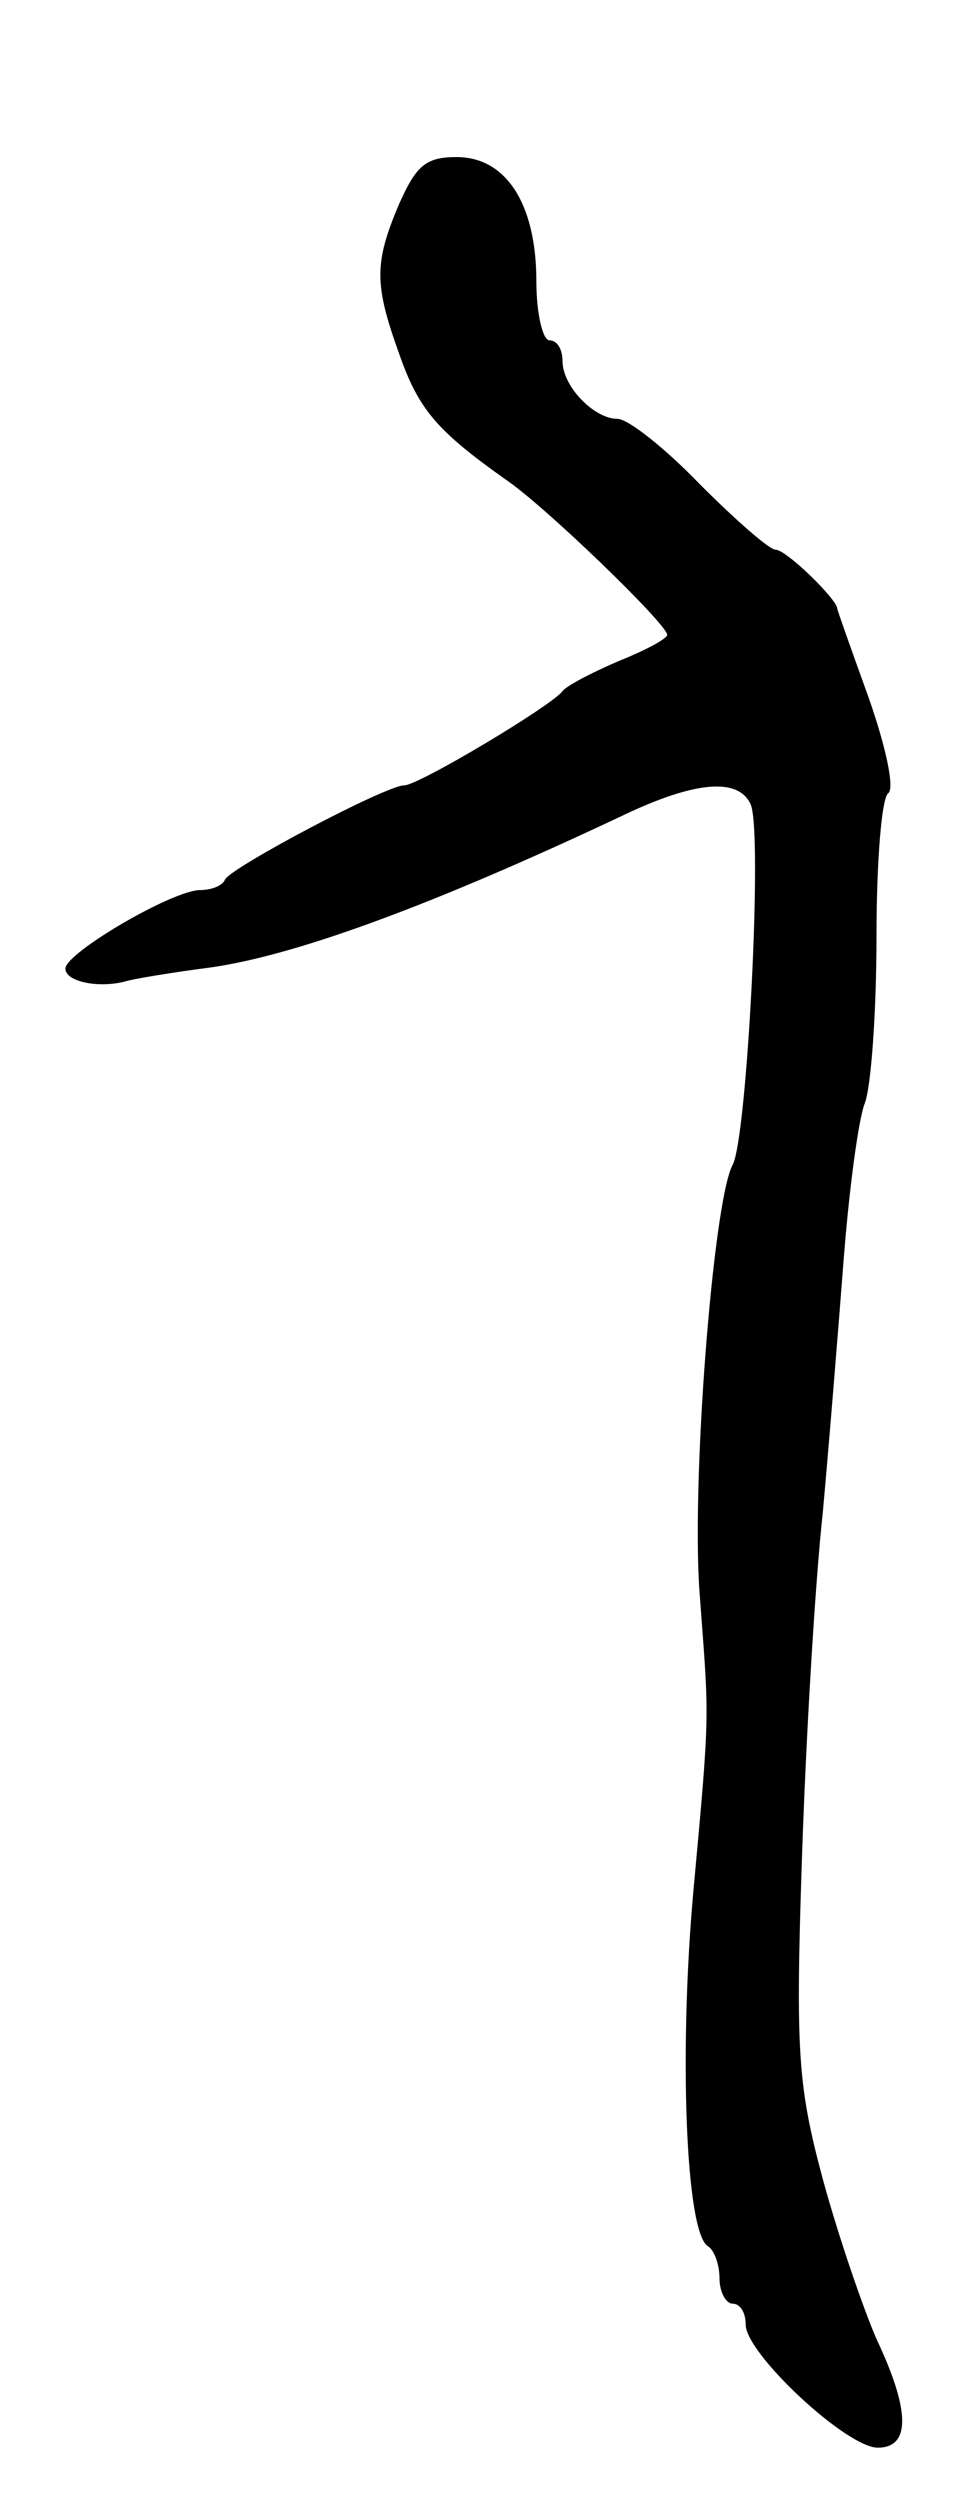 <svg version="1.0" xmlns="http://www.w3.org/2000/svg"
 width="73pt" height="191pt" viewBox="0 0 73 191"
 preserveAspectRatio="xMidYMid meet">
<g transform="translate(0,191) scale(0.1,-0.1)"
fill="#000000" stroke="none">
<path d="M305 1754 c-19 -45 -19 -61 0 -114 15 -43 29 -59 81 -96 30 -20 124
-111 124 -119 0 -3 -17 -12 -37 -20 -21 -9 -40 -19 -43 -23 -8 -11 -110 -72
-121 -72 -14 0 -133 -63 -137 -72 -2 -5 -11 -8 -19 -8 -21 0 -103 -48 -103
-60 0 -10 25 -15 45 -10 6 2 36 7 67 11 68 10 174 50 312 115 58 28 91 30 100
9 9 -24 -3 -255 -14 -275 -15 -28 -32 -247 -25 -330 7 -95 8 -84 -5 -225 -11
-122 -6 -260 11 -271 5 -3 9 -14 9 -25 0 -10 5 -19 10 -19 6 0 10 -7 10 -16 0
-22 77 -94 101 -94 25 0 25 28 -1 83 -10 23 -29 78 -41 122 -19 71 -21 96 -16
245 3 91 10 210 16 265 5 55 12 142 16 194 4 51 11 105 16 118 5 13 9 71 9
128 0 57 4 106 9 109 5 4 -2 36 -15 73 -13 36 -24 67 -24 68 0 7 -39 45 -47
45 -5 0 -31 23 -58 50 -27 28 -55 50 -63 50 -18 0 -42 25 -42 44 0 9 -4 16
-10 16 -5 0 -10 20 -10 45 0 59 -23 95 -61 95 -24 0 -31 -7 -44 -36z"/>
</g>
</svg>
